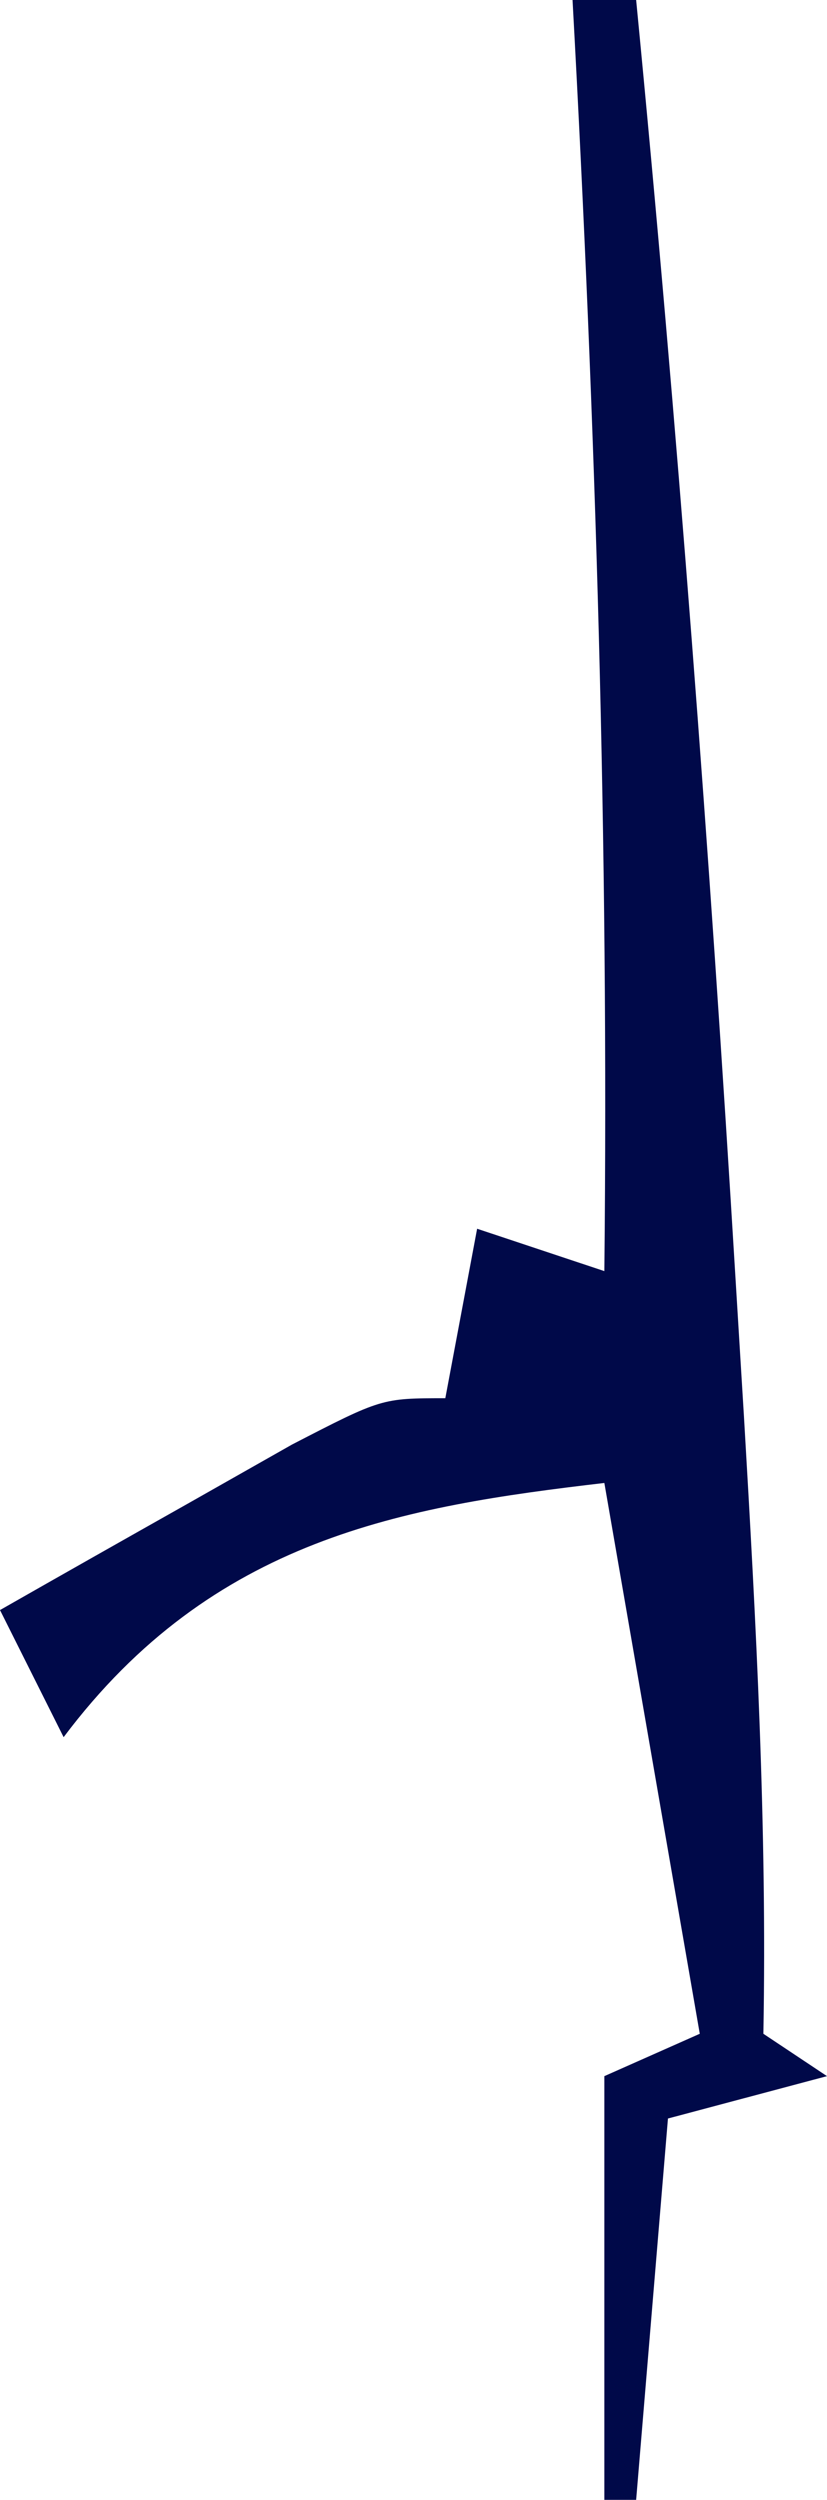 <svg width="45" height="136" viewBox="0 0 45 136" fill="none" xmlns="http://www.w3.org/2000/svg">
<path d="M31.154 0C32.296 0 33.438 0 34.615 0C36.863 23.151 38.618 46.315 40.024 69.585C40.175 72.061 40.327 74.538 40.483 77.089C41.142 88.299 41.743 99.389 41.538 110.644C42.681 111.405 43.823 112.165 45 112.949C40.716 114.09 40.716 114.09 36.346 115.254C35.775 122.1 35.204 128.946 34.615 136C34.044 136 33.473 136 32.885 136C32.885 128.393 32.885 120.786 32.885 112.949C35.455 111.808 35.455 111.808 38.077 110.644C36.364 100.755 34.65 90.866 32.885 80.678C21.928 81.958 11.587 83.686 3.462 94.508C2.319 92.226 1.177 89.944 0 87.593C3.386 85.662 6.776 83.744 10.168 81.831C12.056 80.761 13.943 79.691 15.888 78.589C20.769 76.068 20.769 76.068 24.231 76.068C24.802 73.025 25.373 69.982 25.962 66.847C28.246 67.608 30.531 68.369 32.885 69.153C33.129 45.972 32.416 23.107 31.154 0Z" fill="#000949"/>
</svg>
